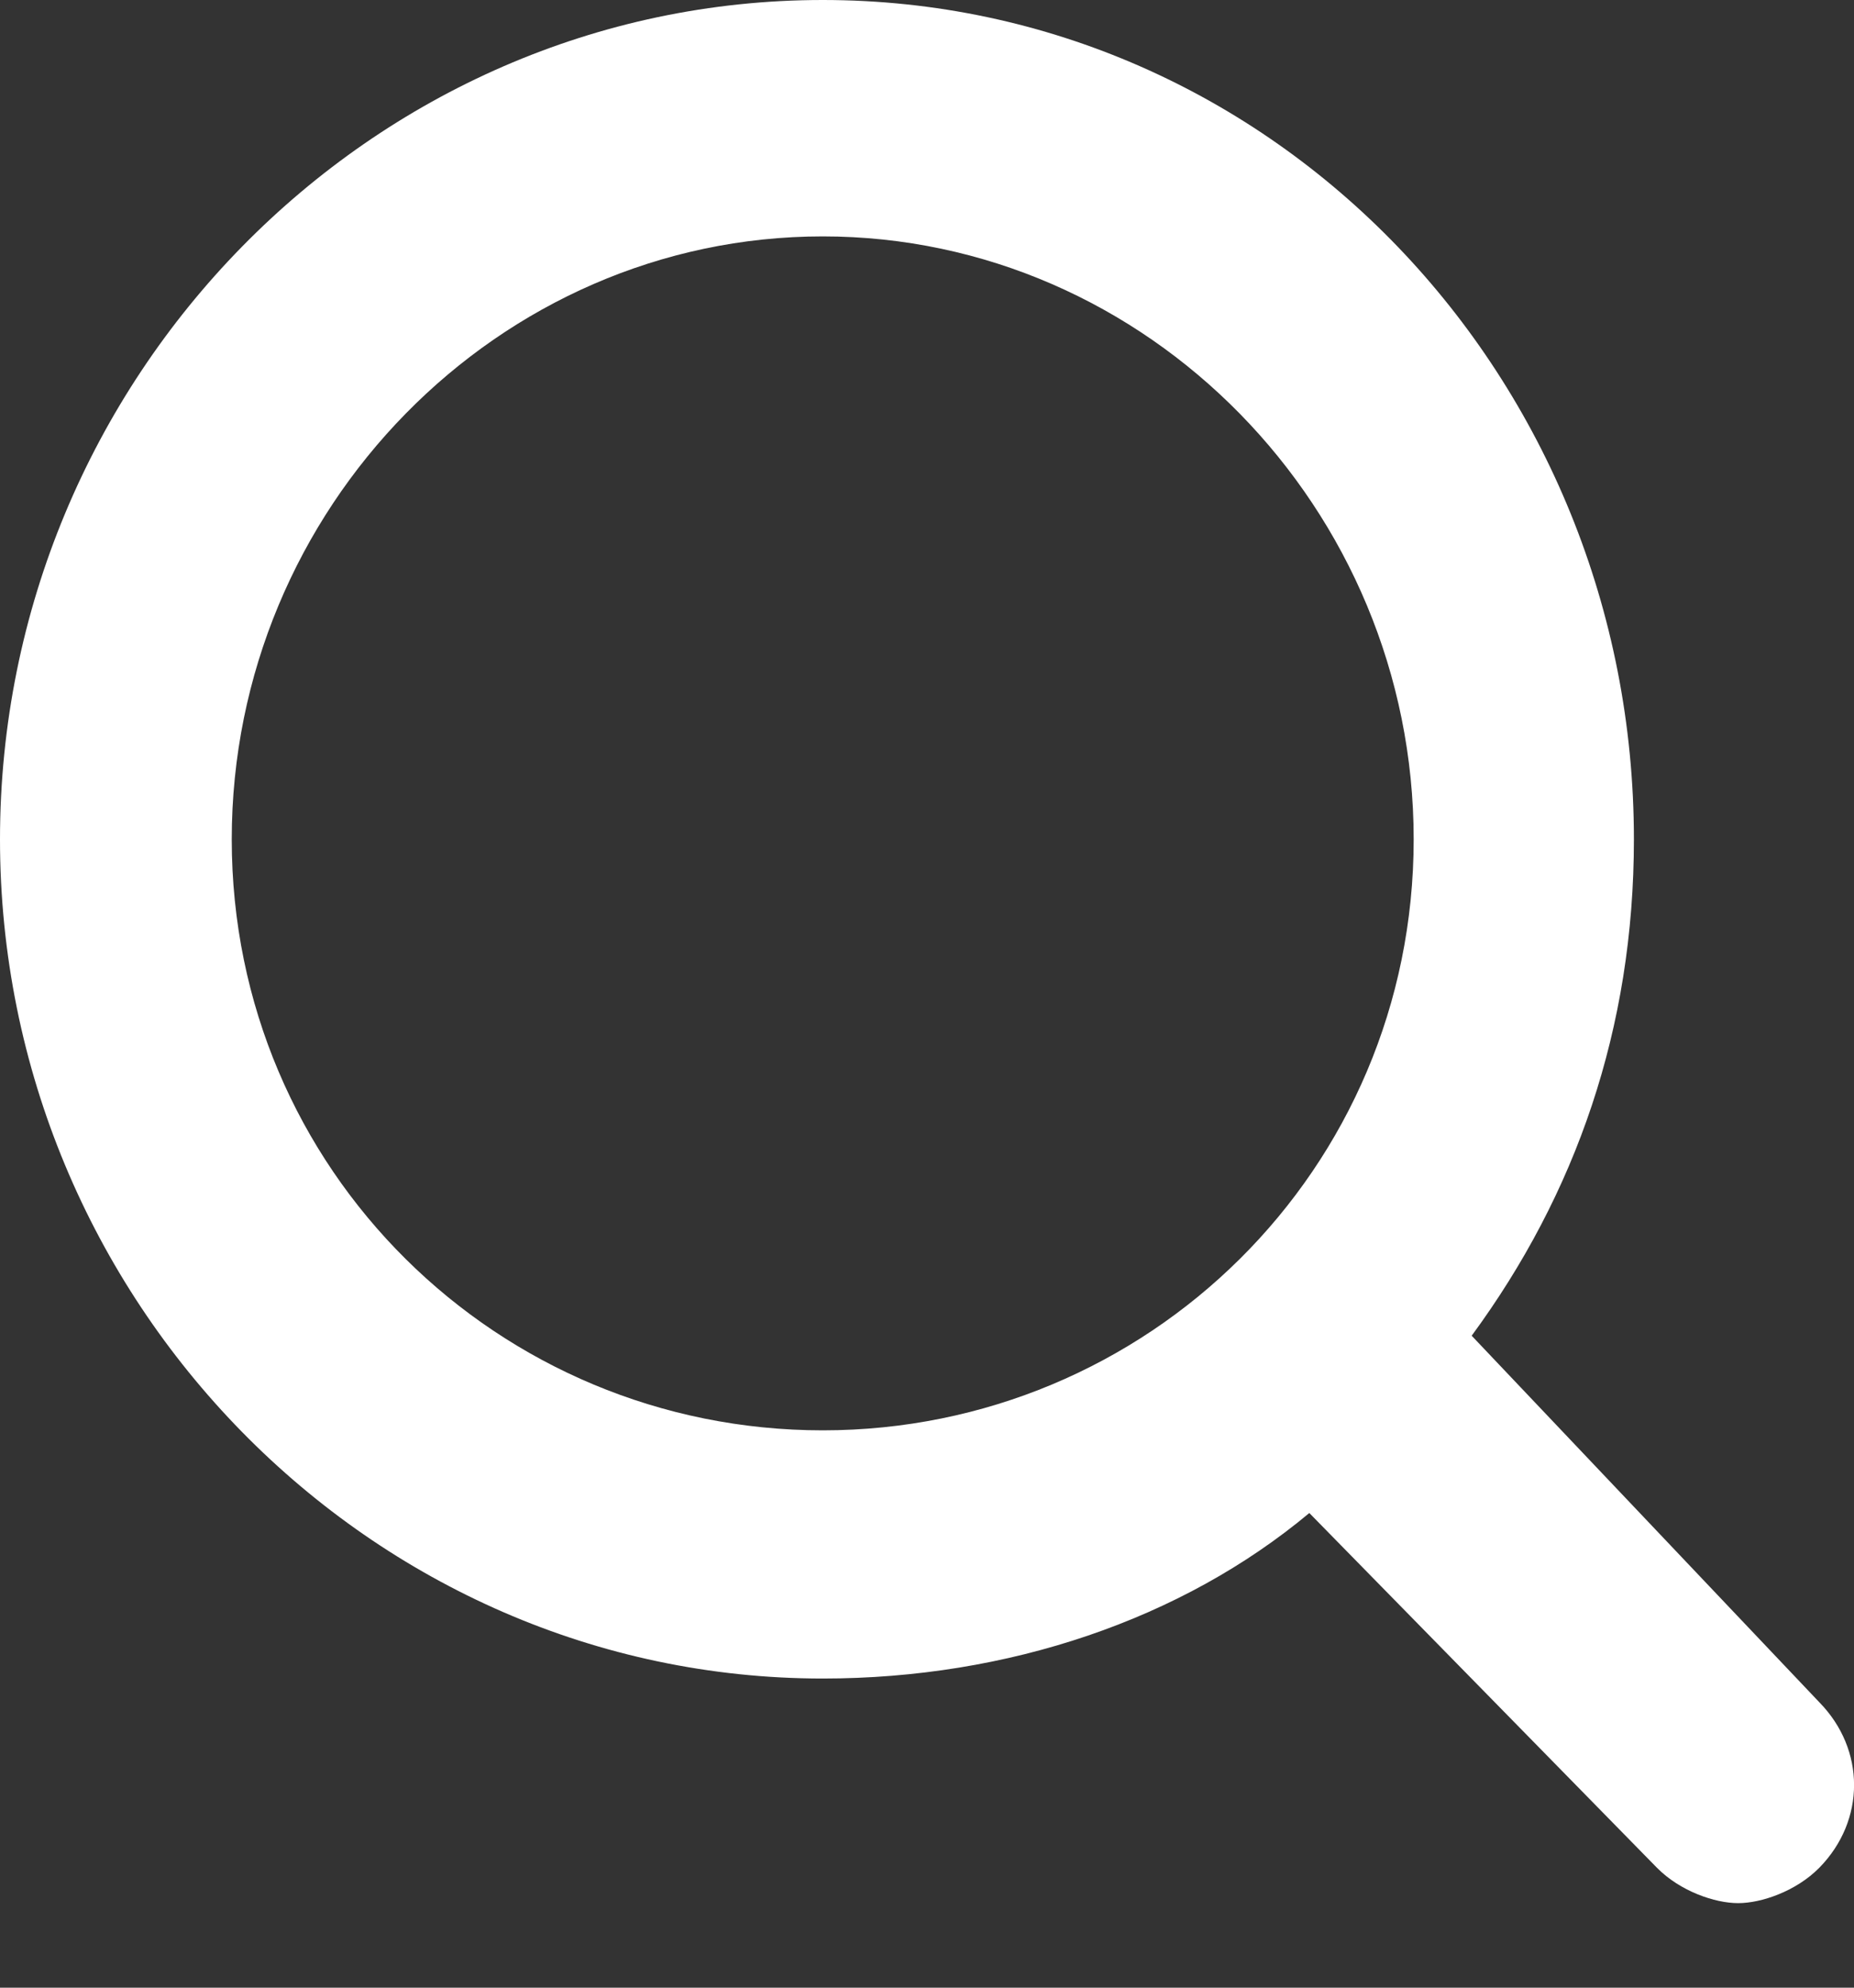 <svg width="14" height="15" viewBox="0 0 14 15" fill="none" xmlns="http://www.w3.org/2000/svg">
<rect x="0" y="0" width="14" height="15" fill="#333333" stroke="none"/>
<path d="M11.113 10.08C11.9 9.01 12.338 7.761 12.338 6.334C12.338 2.855 9.625 0 6.213 0C2.8 0 0 2.855 0 6.334C0 9.813 2.8 12.667 6.213 12.667C7.612 12.667 8.925 12.221 9.887 11.418L12.512 14.095C12.688 14.273 12.95 14.362 13.125 14.362C13.3 14.362 13.562 14.273 13.738 14.095C14.088 13.738 14.088 13.203 13.738 12.846L11.113 10.08ZM6.213 10.794C3.763 10.794 1.75 8.831 1.75 6.334C1.75 3.836 3.763 1.784 6.213 1.784C8.662 1.784 10.675 3.836 10.675 6.334C10.675 8.831 8.662 10.794 6.213 10.794Z" fill="white"/>
</svg>
